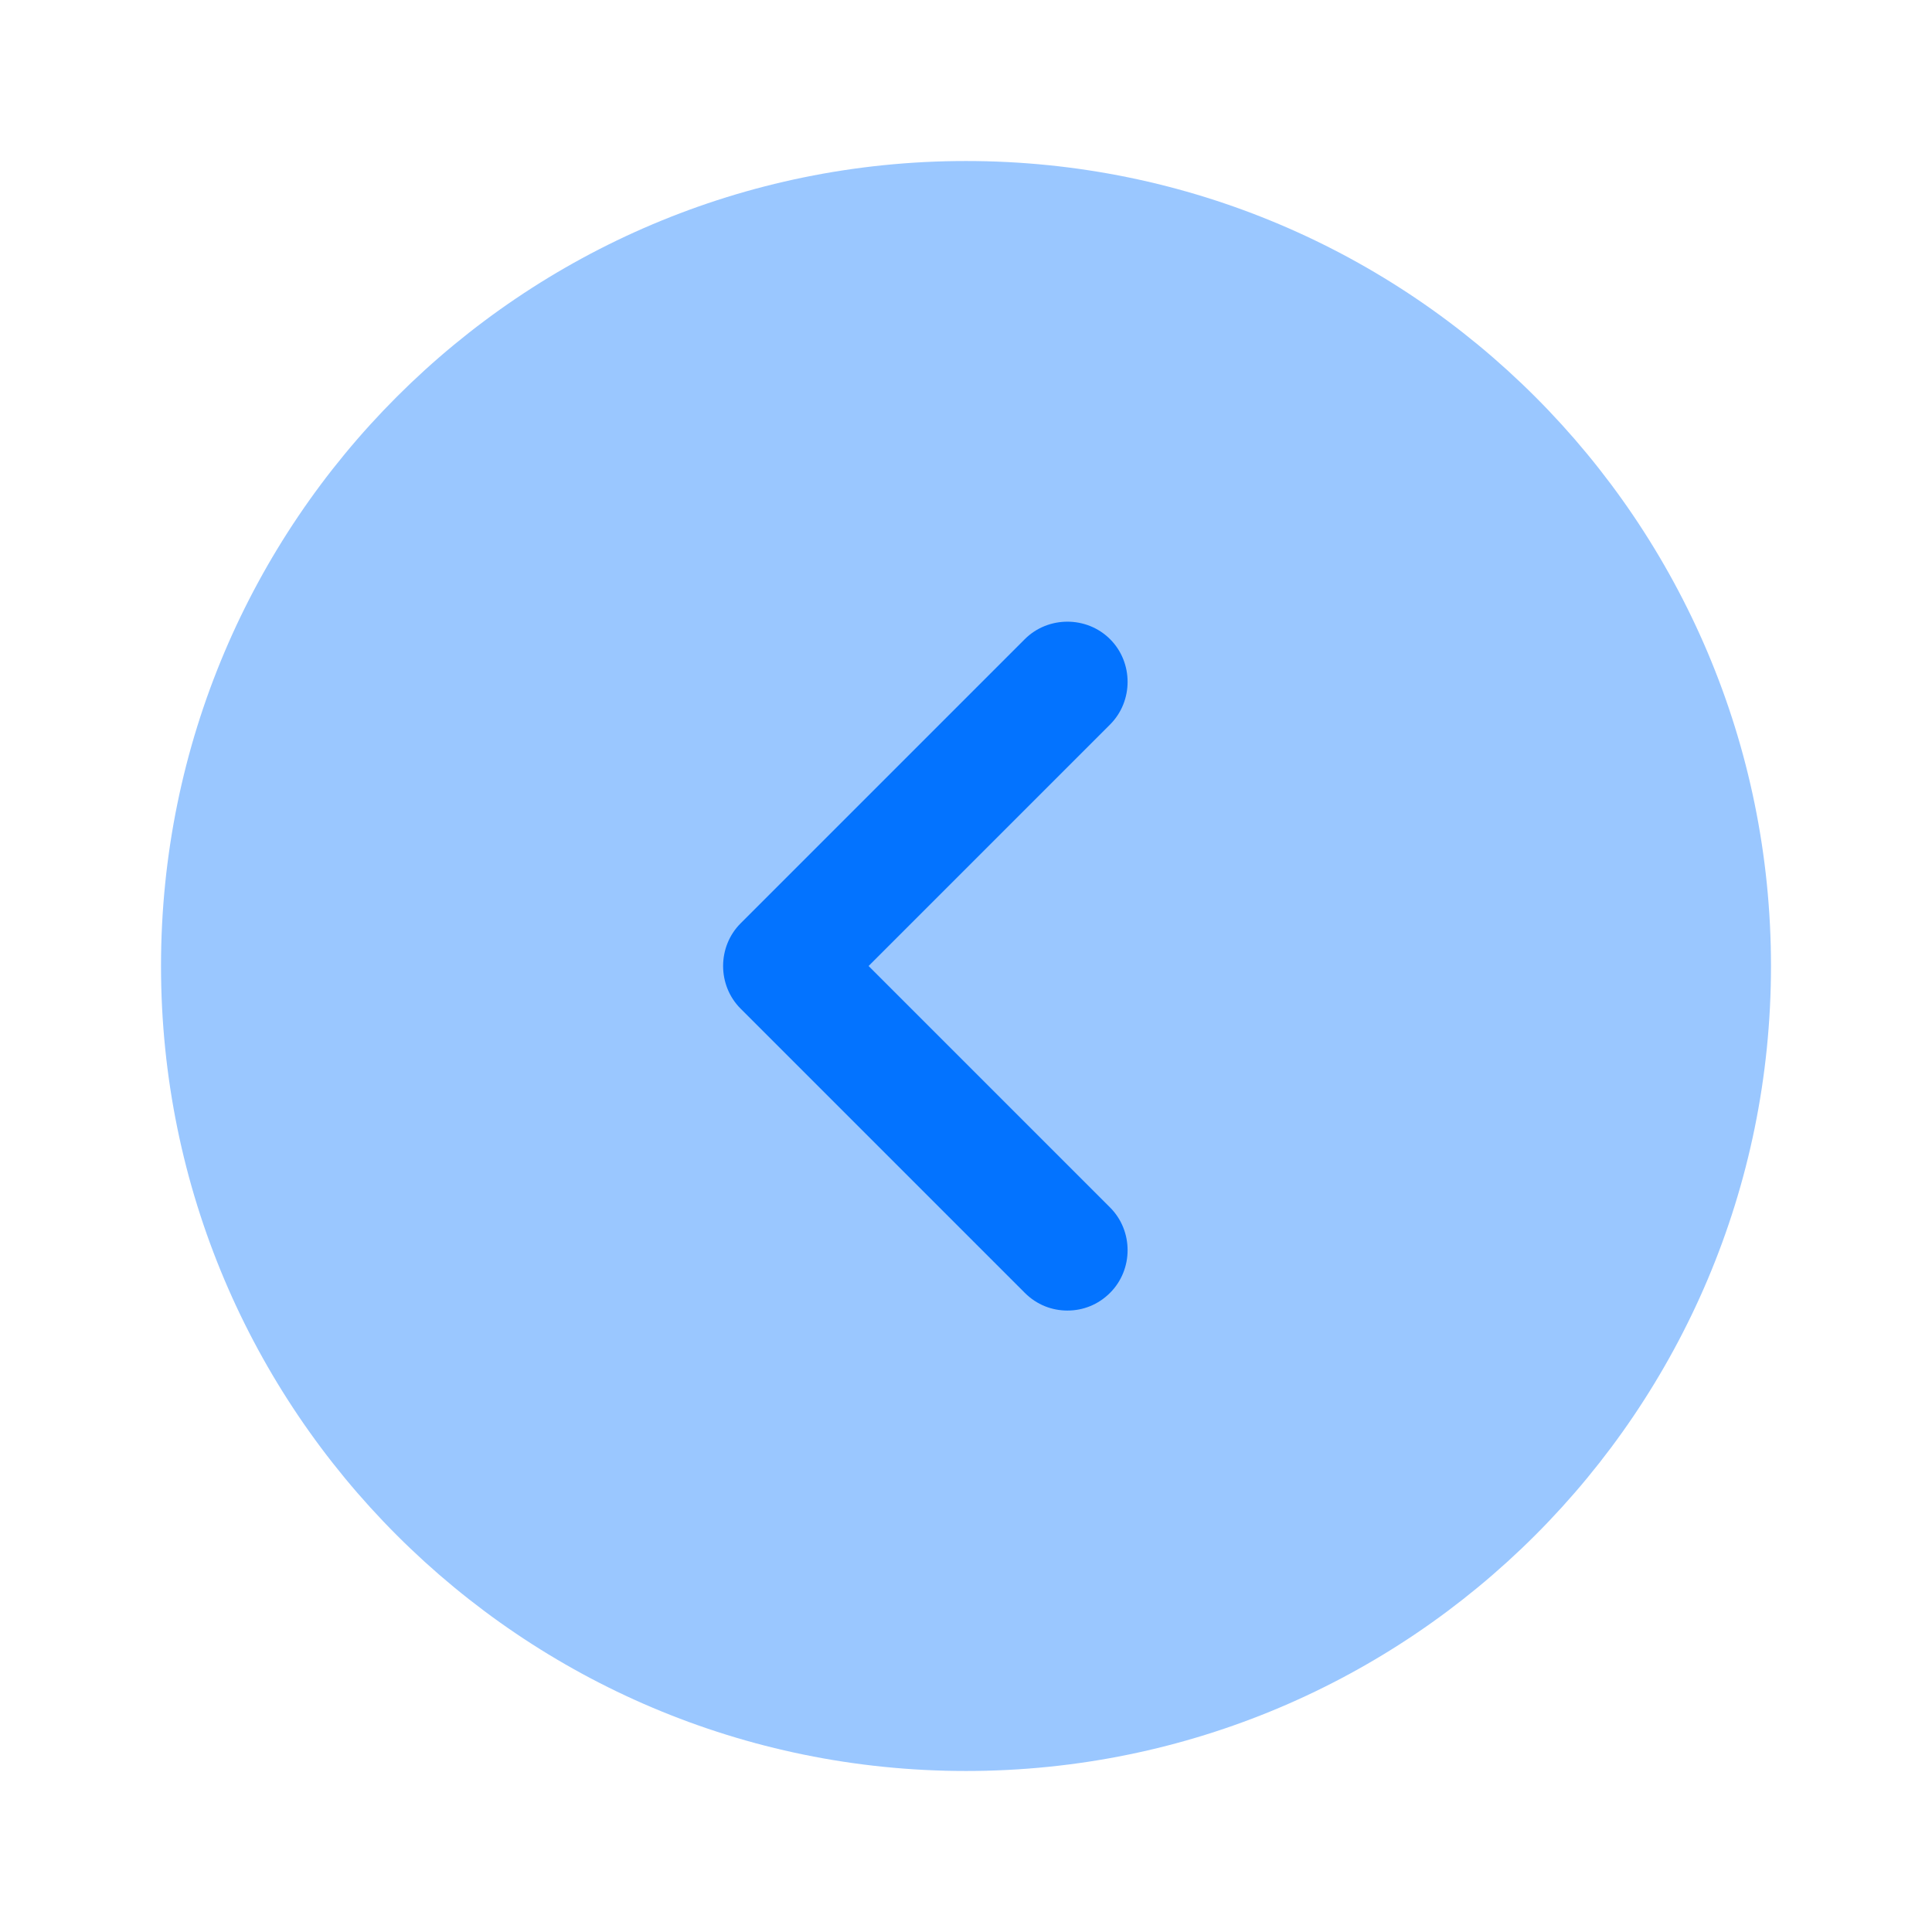 <svg width="50" height="50" viewBox="0 0 50 50" fill="none" xmlns="http://www.w3.org/2000/svg">
<path opacity="0.4" d="M25 45.833C13.494 45.833 4.167 36.506 4.167 25C4.167 13.494 13.494 4.167 25 4.167C36.506 4.167 45.833 13.494 45.833 25C45.833 36.506 36.506 45.833 25 45.833Z" fill="#0373FF"/>
<path d="M27.625 33.917C28.021 33.917 28.417 33.771 28.729 33.458C29.333 32.854 29.333 31.854 28.729 31.25L22.479 25L28.729 18.75C29.333 18.146 29.333 17.146 28.729 16.542C28.125 15.938 27.125 15.938 26.521 16.542L19.167 23.896C18.563 24.5 18.563 25.5 19.167 26.104L26.521 33.458C26.833 33.771 27.229 33.917 27.625 33.917Z" fill="#0373FF"/>
</svg>

